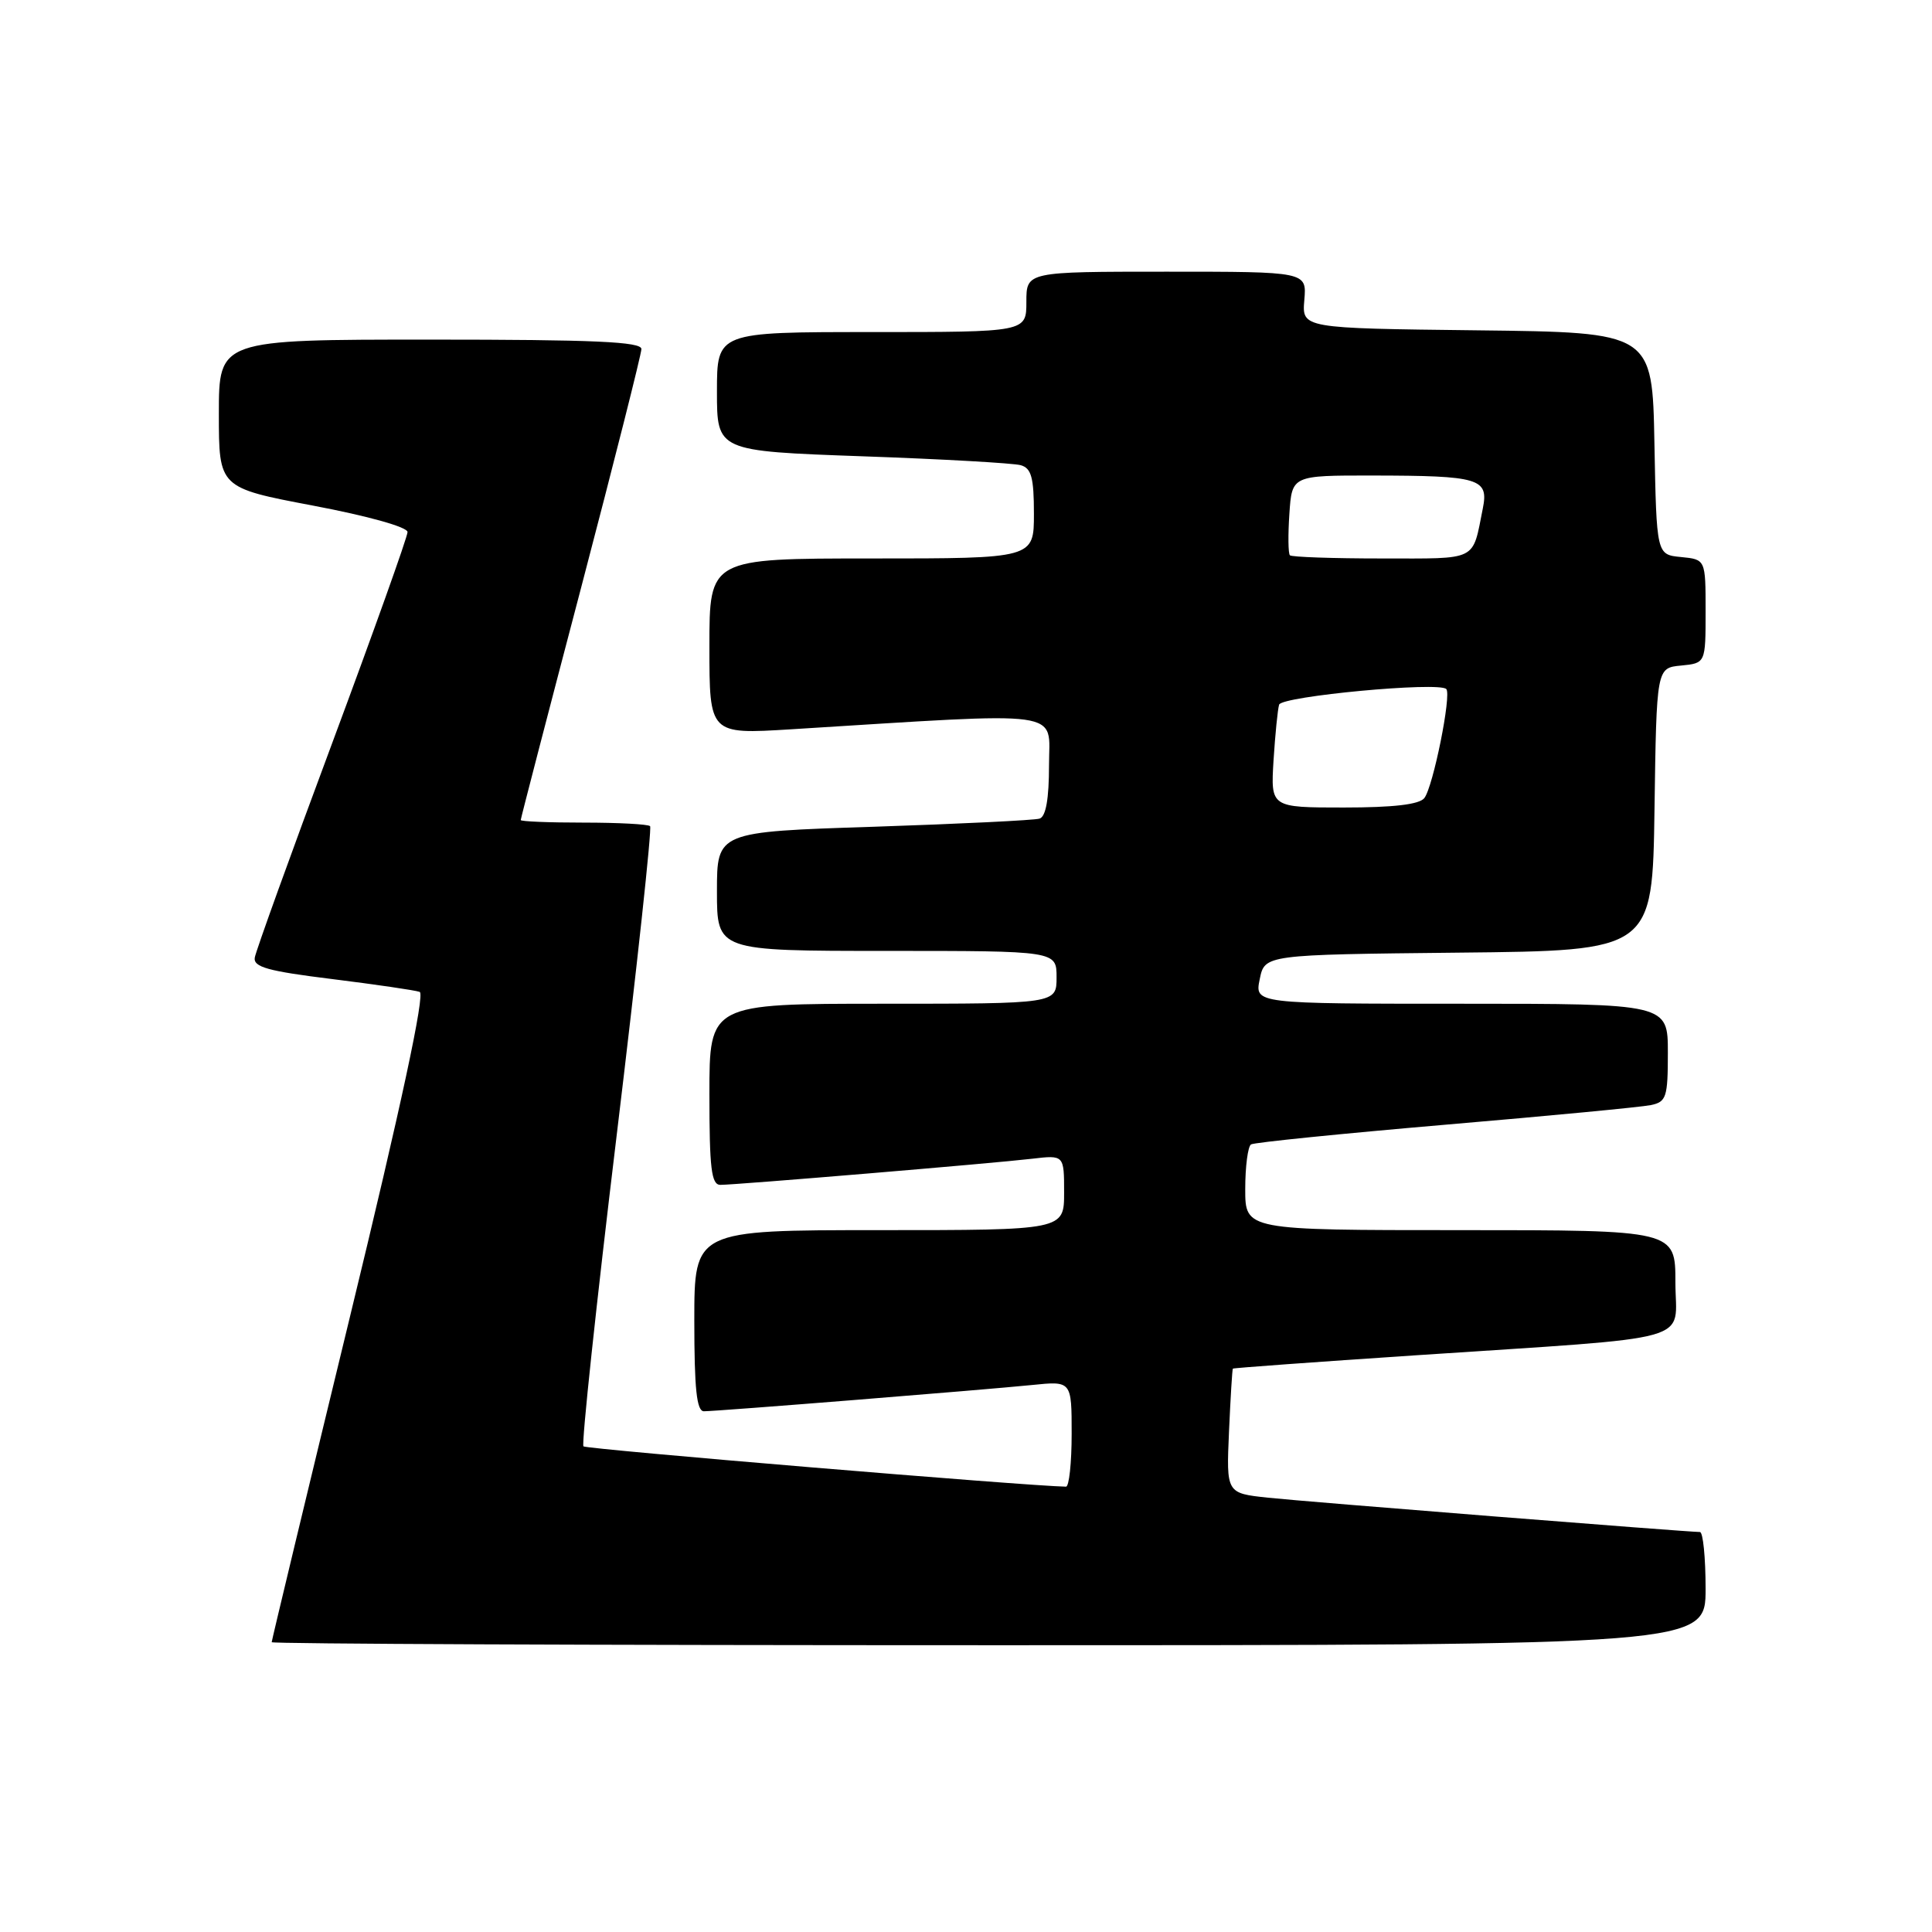 <?xml version="1.0" encoding="UTF-8" standalone="no"?>
<!DOCTYPE svg PUBLIC "-//W3C//DTD SVG 1.1//EN" "http://www.w3.org/Graphics/SVG/1.1/DTD/svg11.dtd" >
<svg xmlns="http://www.w3.org/2000/svg" xmlns:xlink="http://www.w3.org/1999/xlink" version="1.1" viewBox="0 0 256 256">
 <g >
 <path fill="currentColor"
d=" M 226.00 210.50 C 226.00 206.38 225.66 203.00 225.25 203.00 C 223.39 202.98 172.91 198.98 168.00 198.45 C 162.49 197.86 162.49 197.86 162.85 189.68 C 163.05 185.18 163.28 181.43 163.36 181.35 C 163.44 181.26 174.30 180.47 187.50 179.59 C 225.59 177.05 222.00 178.05 222.00 169.93 C 222.00 163.00 222.00 163.00 193.50 163.00 C 165.00 163.00 165.00 163.00 165.00 157.56 C 165.00 154.57 165.35 151.90 165.77 151.64 C 166.19 151.38 177.78 150.21 191.52 149.03 C 205.26 147.86 217.51 146.69 218.75 146.43 C 220.80 146.00 221.00 145.40 221.00 139.48 C 221.00 133.00 221.00 133.00 193.63 133.00 C 166.25 133.00 166.25 133.00 166.92 129.75 C 167.58 126.50 167.58 126.50 193.27 126.23 C 218.96 125.97 218.96 125.97 219.23 107.23 C 219.50 88.50 219.50 88.50 222.75 88.19 C 226.00 87.87 226.00 87.87 226.00 81.00 C 226.00 74.13 226.00 74.13 222.75 73.81 C 219.50 73.50 219.50 73.50 219.22 58.77 C 218.95 44.04 218.95 44.04 195.73 43.77 C 172.51 43.50 172.51 43.50 172.83 39.75 C 173.15 36.00 173.15 36.00 154.58 36.00 C 136.00 36.00 136.00 36.00 136.00 40.00 C 136.00 44.00 136.00 44.00 115.50 44.00 C 95.00 44.00 95.00 44.00 95.00 51.88 C 95.00 59.77 95.00 59.77 114.25 60.46 C 124.84 60.83 134.29 61.37 135.25 61.64 C 136.66 62.04 137.00 63.27 137.00 68.07 C 137.00 74.00 137.00 74.00 115.50 74.00 C 94.00 74.00 94.00 74.00 94.00 85.65 C 94.00 97.30 94.00 97.30 104.75 96.64 C 141.81 94.34 139.00 93.95 139.00 101.38 C 139.00 105.84 138.59 108.20 137.75 108.47 C 137.06 108.69 127.16 109.17 115.75 109.55 C 95.00 110.22 95.00 110.22 95.00 118.11 C 95.00 126.00 95.00 126.00 117.50 126.00 C 140.00 126.00 140.00 126.00 140.00 129.50 C 140.00 133.00 140.00 133.00 117.00 133.00 C 94.00 133.00 94.00 133.00 94.00 145.00 C 94.00 154.82 94.26 157.00 95.45 157.00 C 97.52 157.00 131.68 154.14 136.75 153.54 C 141.00 153.04 141.00 153.04 141.00 158.02 C 141.00 163.00 141.00 163.00 116.50 163.00 C 92.00 163.00 92.00 163.00 92.00 175.00 C 92.00 184.02 92.31 187.00 93.27 187.00 C 95.02 187.00 130.31 184.17 136.75 183.52 C 142.00 182.98 142.00 182.98 142.00 189.99 C 142.00 193.85 141.66 197.00 141.25 196.99 C 136.19 196.91 77.69 192.03 77.31 191.65 C 77.03 191.36 79.00 172.86 81.70 150.54 C 84.40 128.21 86.40 109.73 86.14 109.47 C 85.88 109.21 81.92 109.00 77.33 109.00 C 72.75 109.00 69.00 108.85 69.00 108.66 C 69.00 108.47 72.59 94.63 76.99 77.91 C 81.38 61.18 84.98 46.94 84.99 46.25 C 85.00 45.28 78.74 45.00 57.00 45.00 C 29.00 45.00 29.00 45.00 29.00 54.82 C 29.00 64.63 29.00 64.63 41.50 67.00 C 48.79 68.38 54.00 69.84 54.00 70.50 C 54.00 71.13 49.50 83.72 44.01 98.48 C 38.51 113.24 33.90 126.02 33.76 126.88 C 33.55 128.14 35.49 128.68 44.00 129.73 C 49.78 130.45 55.00 131.21 55.61 131.43 C 56.34 131.70 53.18 146.45 46.36 174.52 C 40.66 197.99 36.00 217.38 36.00 217.60 C 36.00 217.82 78.75 218.00 131.00 218.00 C 226.00 218.00 226.00 218.00 226.00 210.50 Z  M 168.75 100.75 C 168.97 97.31 169.30 93.99 169.49 93.37 C 169.84 92.25 190.63 90.30 191.64 91.30 C 192.36 92.02 189.90 104.26 188.73 105.75 C 188.07 106.60 184.63 107.00 178.06 107.00 C 168.37 107.00 168.37 107.00 168.75 100.75 Z  M 170.92 73.58 C 170.69 73.35 170.66 70.88 170.85 68.08 C 171.19 63.00 171.19 63.00 181.85 63.01 C 196.07 63.03 197.28 63.39 196.48 67.38 C 195.06 74.45 195.97 74.00 183.10 74.00 C 176.63 74.00 171.15 73.81 170.92 73.58 Z "/>
</g>
</svg>